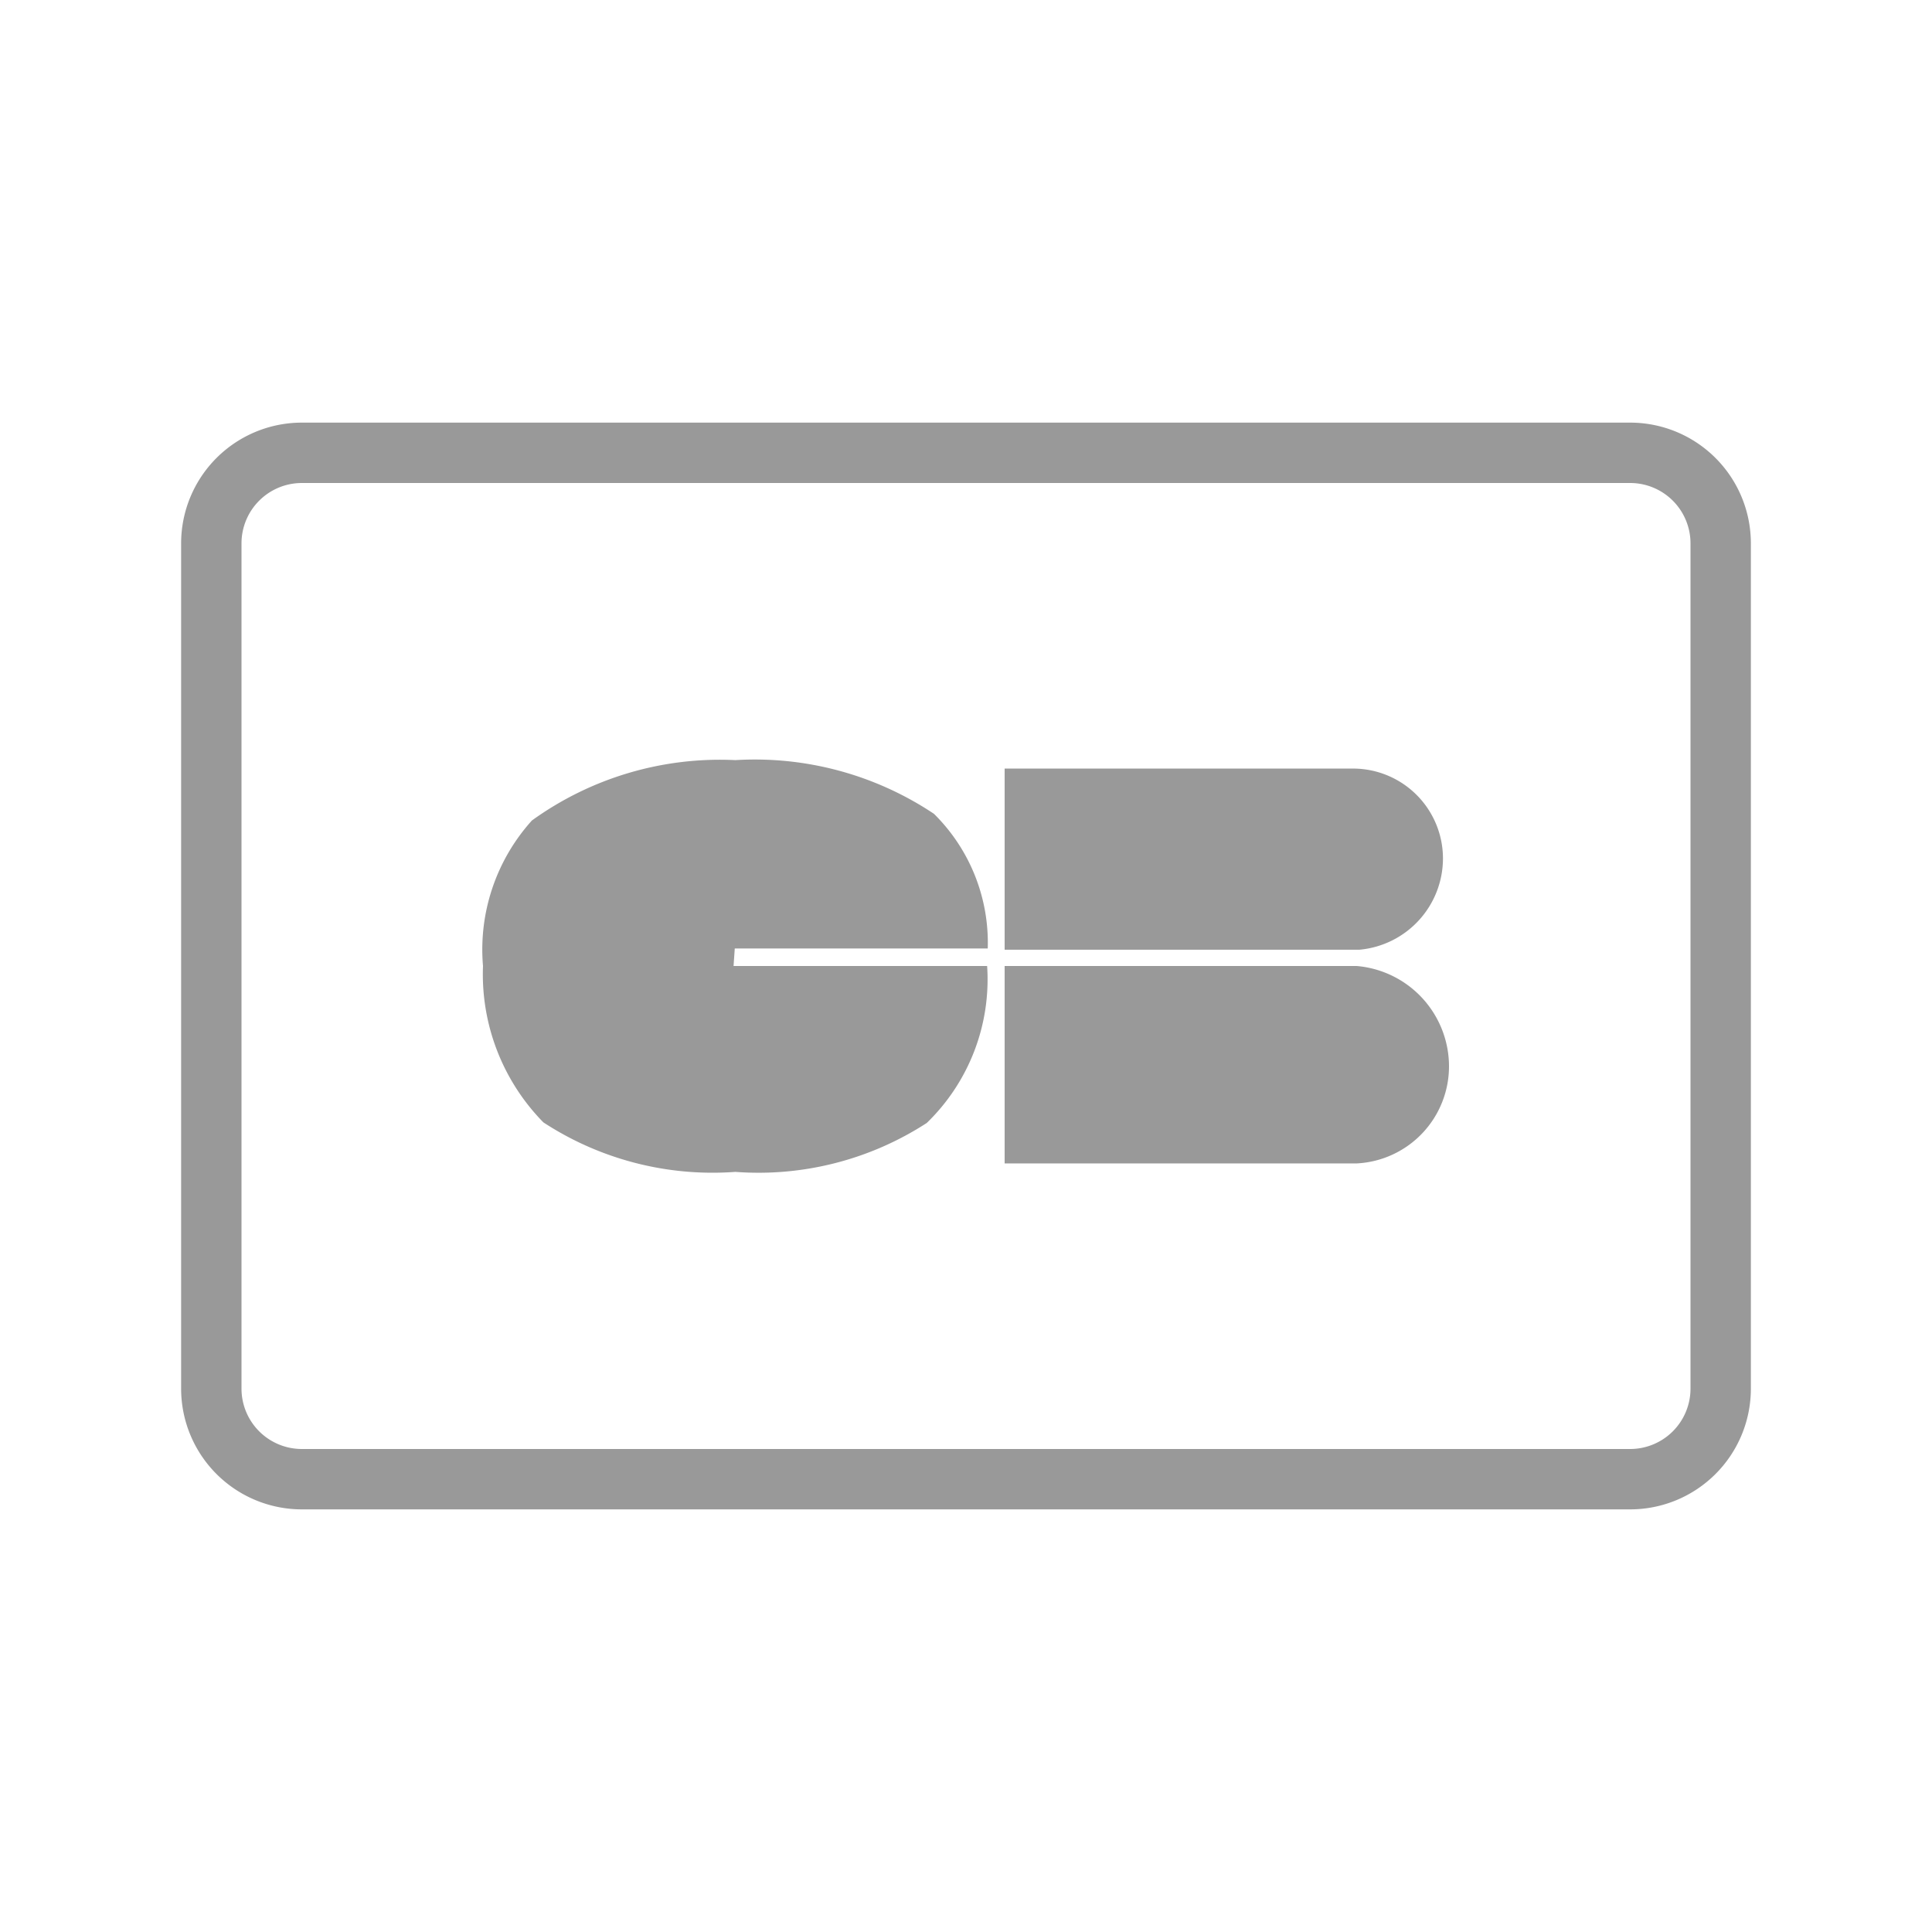 <svg xmlns="http://www.w3.org/2000/svg" viewBox="0 0 32 32"><defs><style>.cls-1{fill:none;}.cls-2{fill:#999;}</style></defs><title>Payment_Cards_Monochrome_CB_32px</title><g id="Square"><rect class="cls-1" width="32" height="32"/></g><g id="Icon"><path class="cls-2" d="M12.17,15.71h4.19a3,3,0,0,0-.89-2.23,5.34,5.34,0,0,0-3.29-.89,5.32,5.32,0,0,0-3.37,1A3.19,3.19,0,0,0,8,16a3.5,3.5,0,0,0,1,2.59,5.12,5.12,0,0,0,3.18.82,5.12,5.12,0,0,0,3.17-.81,3.31,3.31,0,0,0,1-2.6h-4.2Z"/><path class="cls-2" d="M16.64,16v3.27h5.83A1.61,1.61,0,0,0,24,17.65,1.67,1.67,0,0,0,22.47,16Z"/><path class="cls-2" d="M23.9,14.22a1.49,1.49,0,0,0-1.48-1.49H16.64v3h5.88A1.52,1.52,0,0,0,23.9,14.22Z"/><path class="cls-2" d="M27,25H5a2,2,0,0,1-2-2V9A2,2,0,0,1,5,7H27a2,2,0,0,1,2,2V23A2,2,0,0,1,27,25ZM5,8A1,1,0,0,0,4,9V23a1,1,0,0,0,1,1H27a1,1,0,0,0,1-1V9a1,1,0,0,0-1-1Z"/></g></svg>